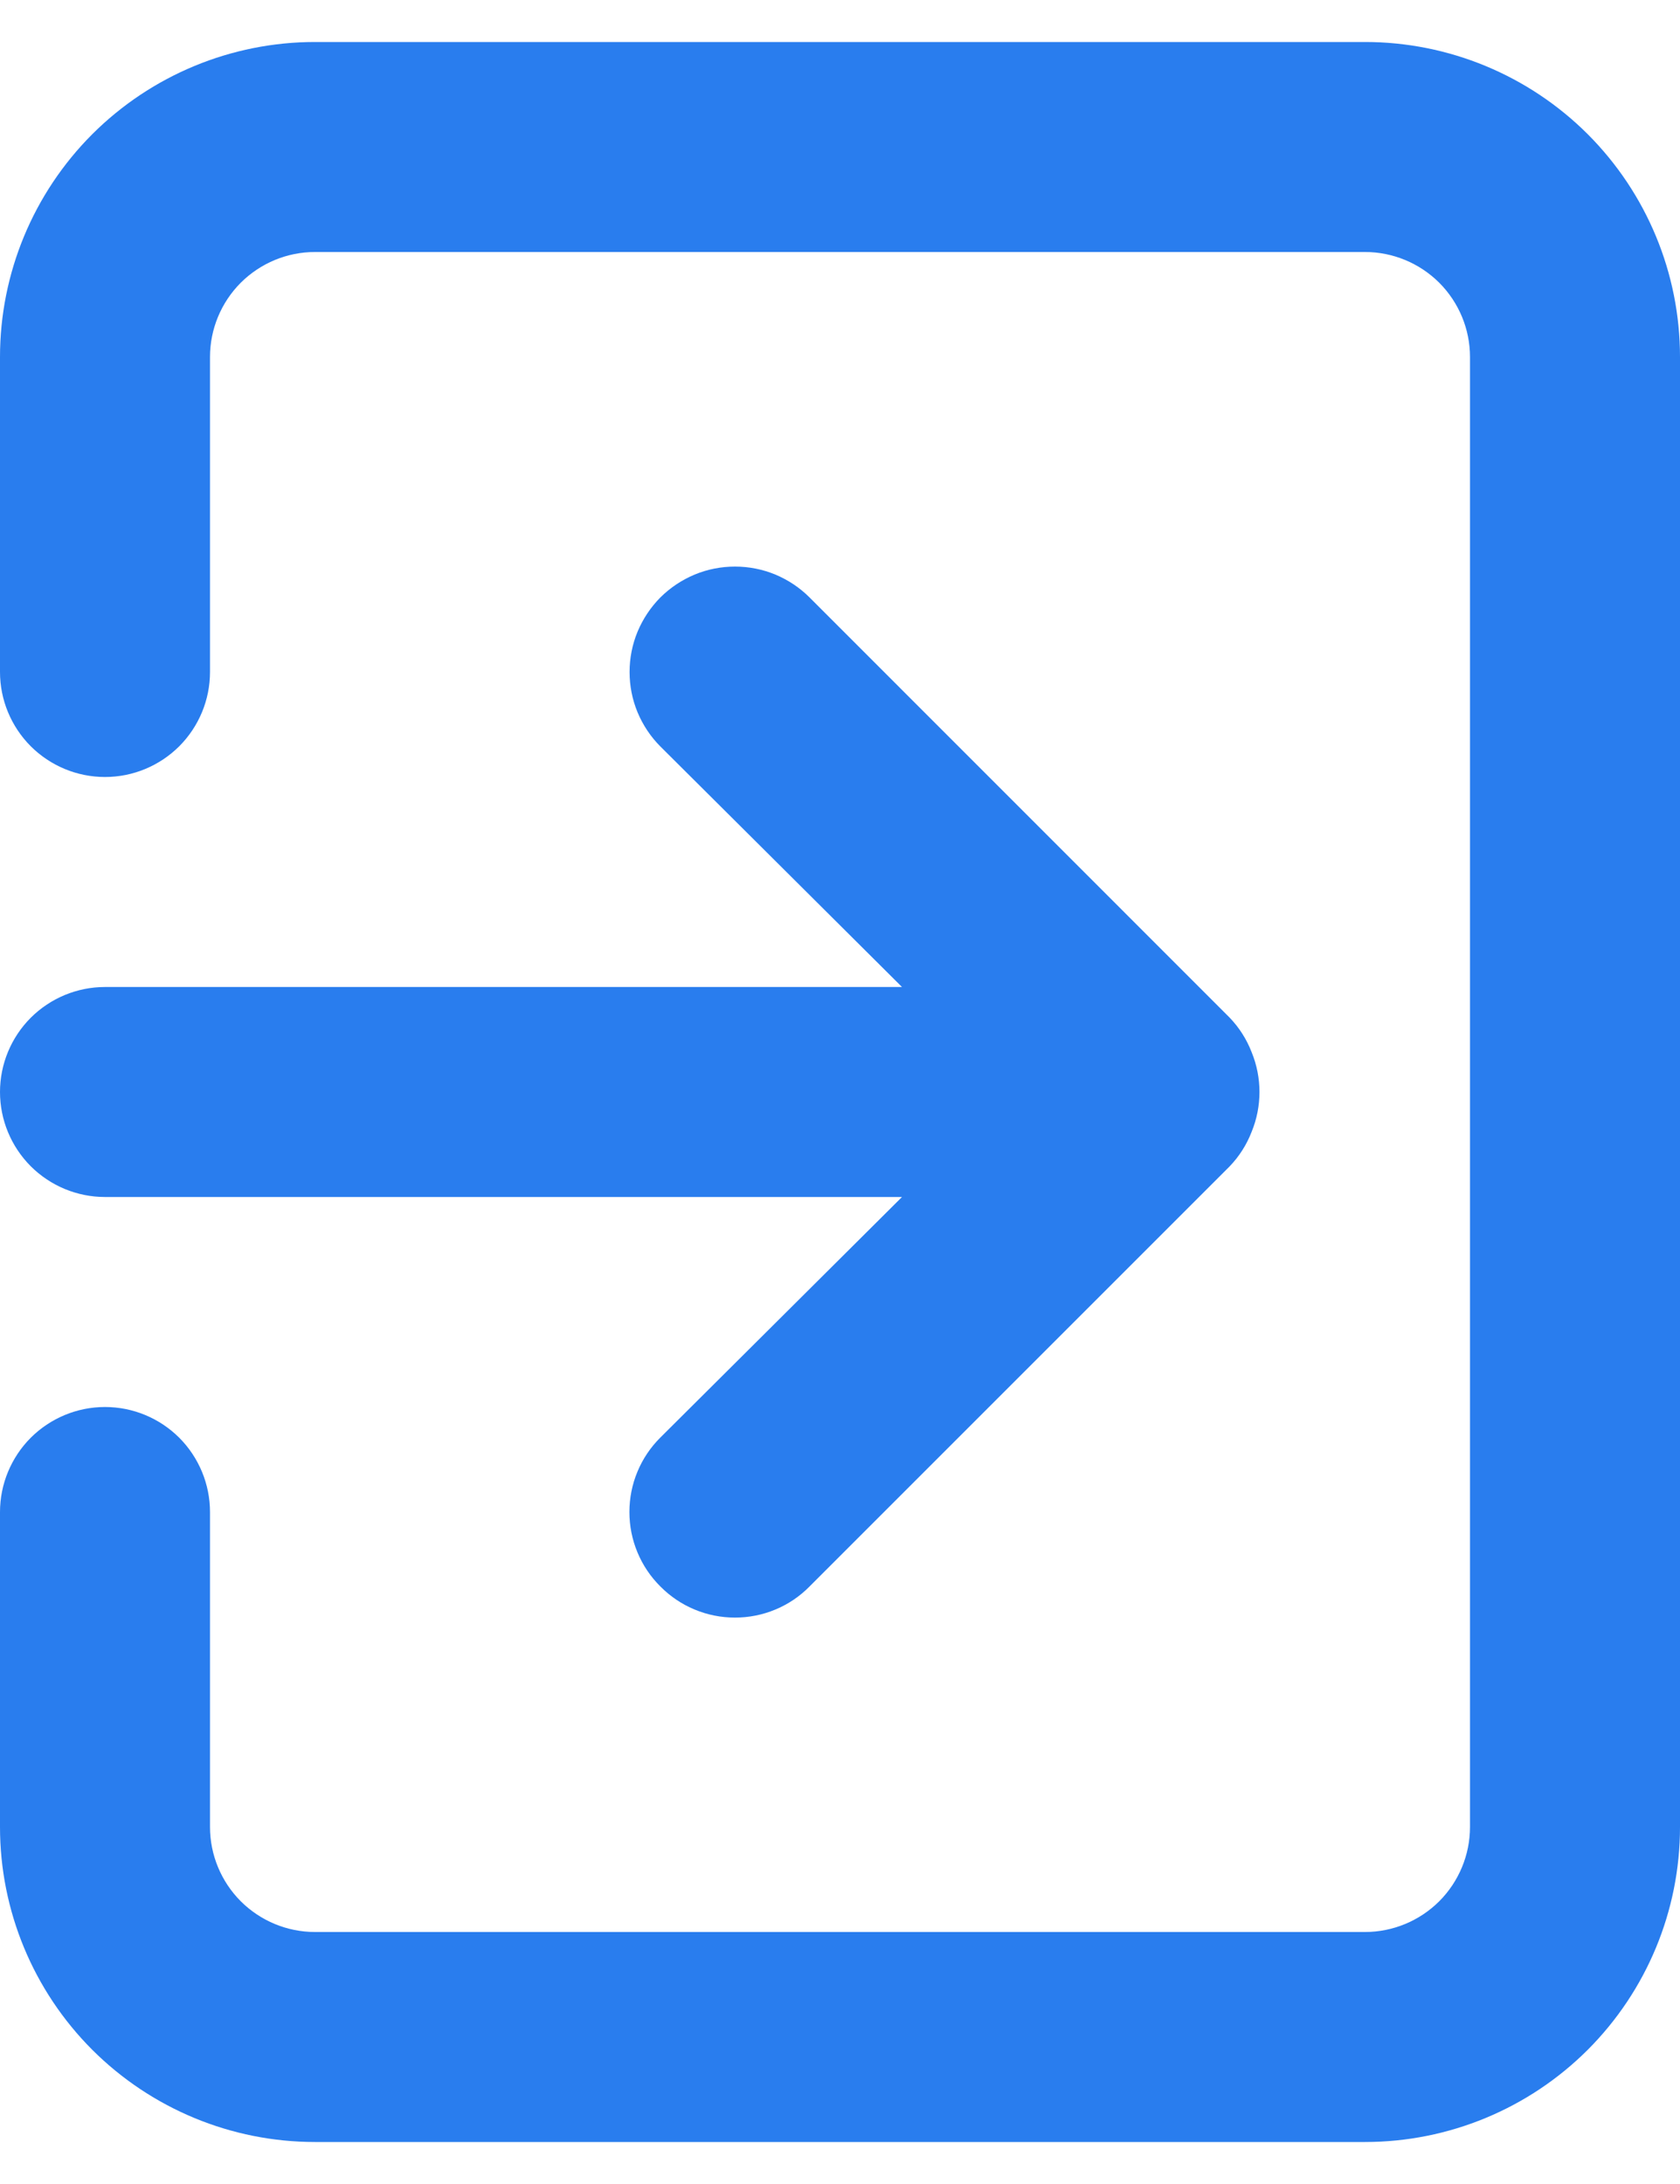 <svg width="20" height="26" viewBox="0 0 20 26" fill="none" xmlns="http://www.w3.org/2000/svg">
<path d="M0 13C0 13.332 0.132 13.649 0.366 13.884C0.601 14.118 0.918 14.25 1.25 14.25H10.738L7.862 17.113C7.745 17.229 7.652 17.367 7.589 17.519C7.525 17.672 7.493 17.835 7.493 18C7.493 18.165 7.525 18.328 7.589 18.481C7.652 18.633 7.745 18.771 7.862 18.887C7.979 19.005 8.117 19.098 8.269 19.161C8.422 19.225 8.585 19.257 8.75 19.257C8.915 19.257 9.078 19.225 9.231 19.161C9.383 19.098 9.521 19.005 9.637 18.887L14.637 13.887C14.751 13.769 14.841 13.628 14.9 13.475C15.025 13.171 15.025 12.829 14.9 12.525C14.841 12.372 14.751 12.231 14.637 12.113L9.637 7.112C9.521 6.996 9.383 6.904 9.23 6.84C9.078 6.777 8.915 6.745 8.75 6.745C8.585 6.745 8.422 6.777 8.27 6.84C8.117 6.904 7.979 6.996 7.862 7.112C7.746 7.229 7.654 7.367 7.59 7.52C7.527 7.672 7.495 7.835 7.495 8C7.495 8.165 7.527 8.328 7.59 8.48C7.654 8.633 7.746 8.771 7.862 8.887L10.738 11.75H1.25C0.918 11.75 0.601 11.882 0.366 12.116C0.132 12.351 0 12.668 0 13ZM16.25 0.5H3.75C2.755 0.5 1.802 0.895 1.098 1.598C0.395 2.302 0 3.255 0 4.25V8C0 8.332 0.132 8.649 0.366 8.884C0.601 9.118 0.918 9.25 1.25 9.25C1.582 9.25 1.899 9.118 2.134 8.884C2.368 8.649 2.5 8.332 2.5 8V4.25C2.5 3.918 2.632 3.601 2.866 3.366C3.101 3.132 3.418 3 3.75 3H16.25C16.581 3 16.899 3.132 17.134 3.366C17.368 3.601 17.5 3.918 17.5 4.25V21.75C17.5 22.081 17.368 22.399 17.134 22.634C16.899 22.868 16.581 23 16.25 23H3.75C3.418 23 3.101 22.868 2.866 22.634C2.632 22.399 2.5 22.081 2.5 21.75V18C2.5 17.669 2.368 17.351 2.134 17.116C1.899 16.882 1.582 16.75 1.25 16.75C0.918 16.75 0.601 16.882 0.366 17.116C0.132 17.351 0 17.669 0 18V21.75C0 22.745 0.395 23.698 1.098 24.402C1.802 25.105 2.755 25.5 3.75 25.5H16.25C17.245 25.5 18.198 25.105 18.902 24.402C19.605 23.698 20 22.745 20 21.75V4.25C20 3.255 19.605 2.302 18.902 1.598C18.198 0.895 17.245 0.5 16.25 0.5Z" fill="#297DEE"/>
</svg>
